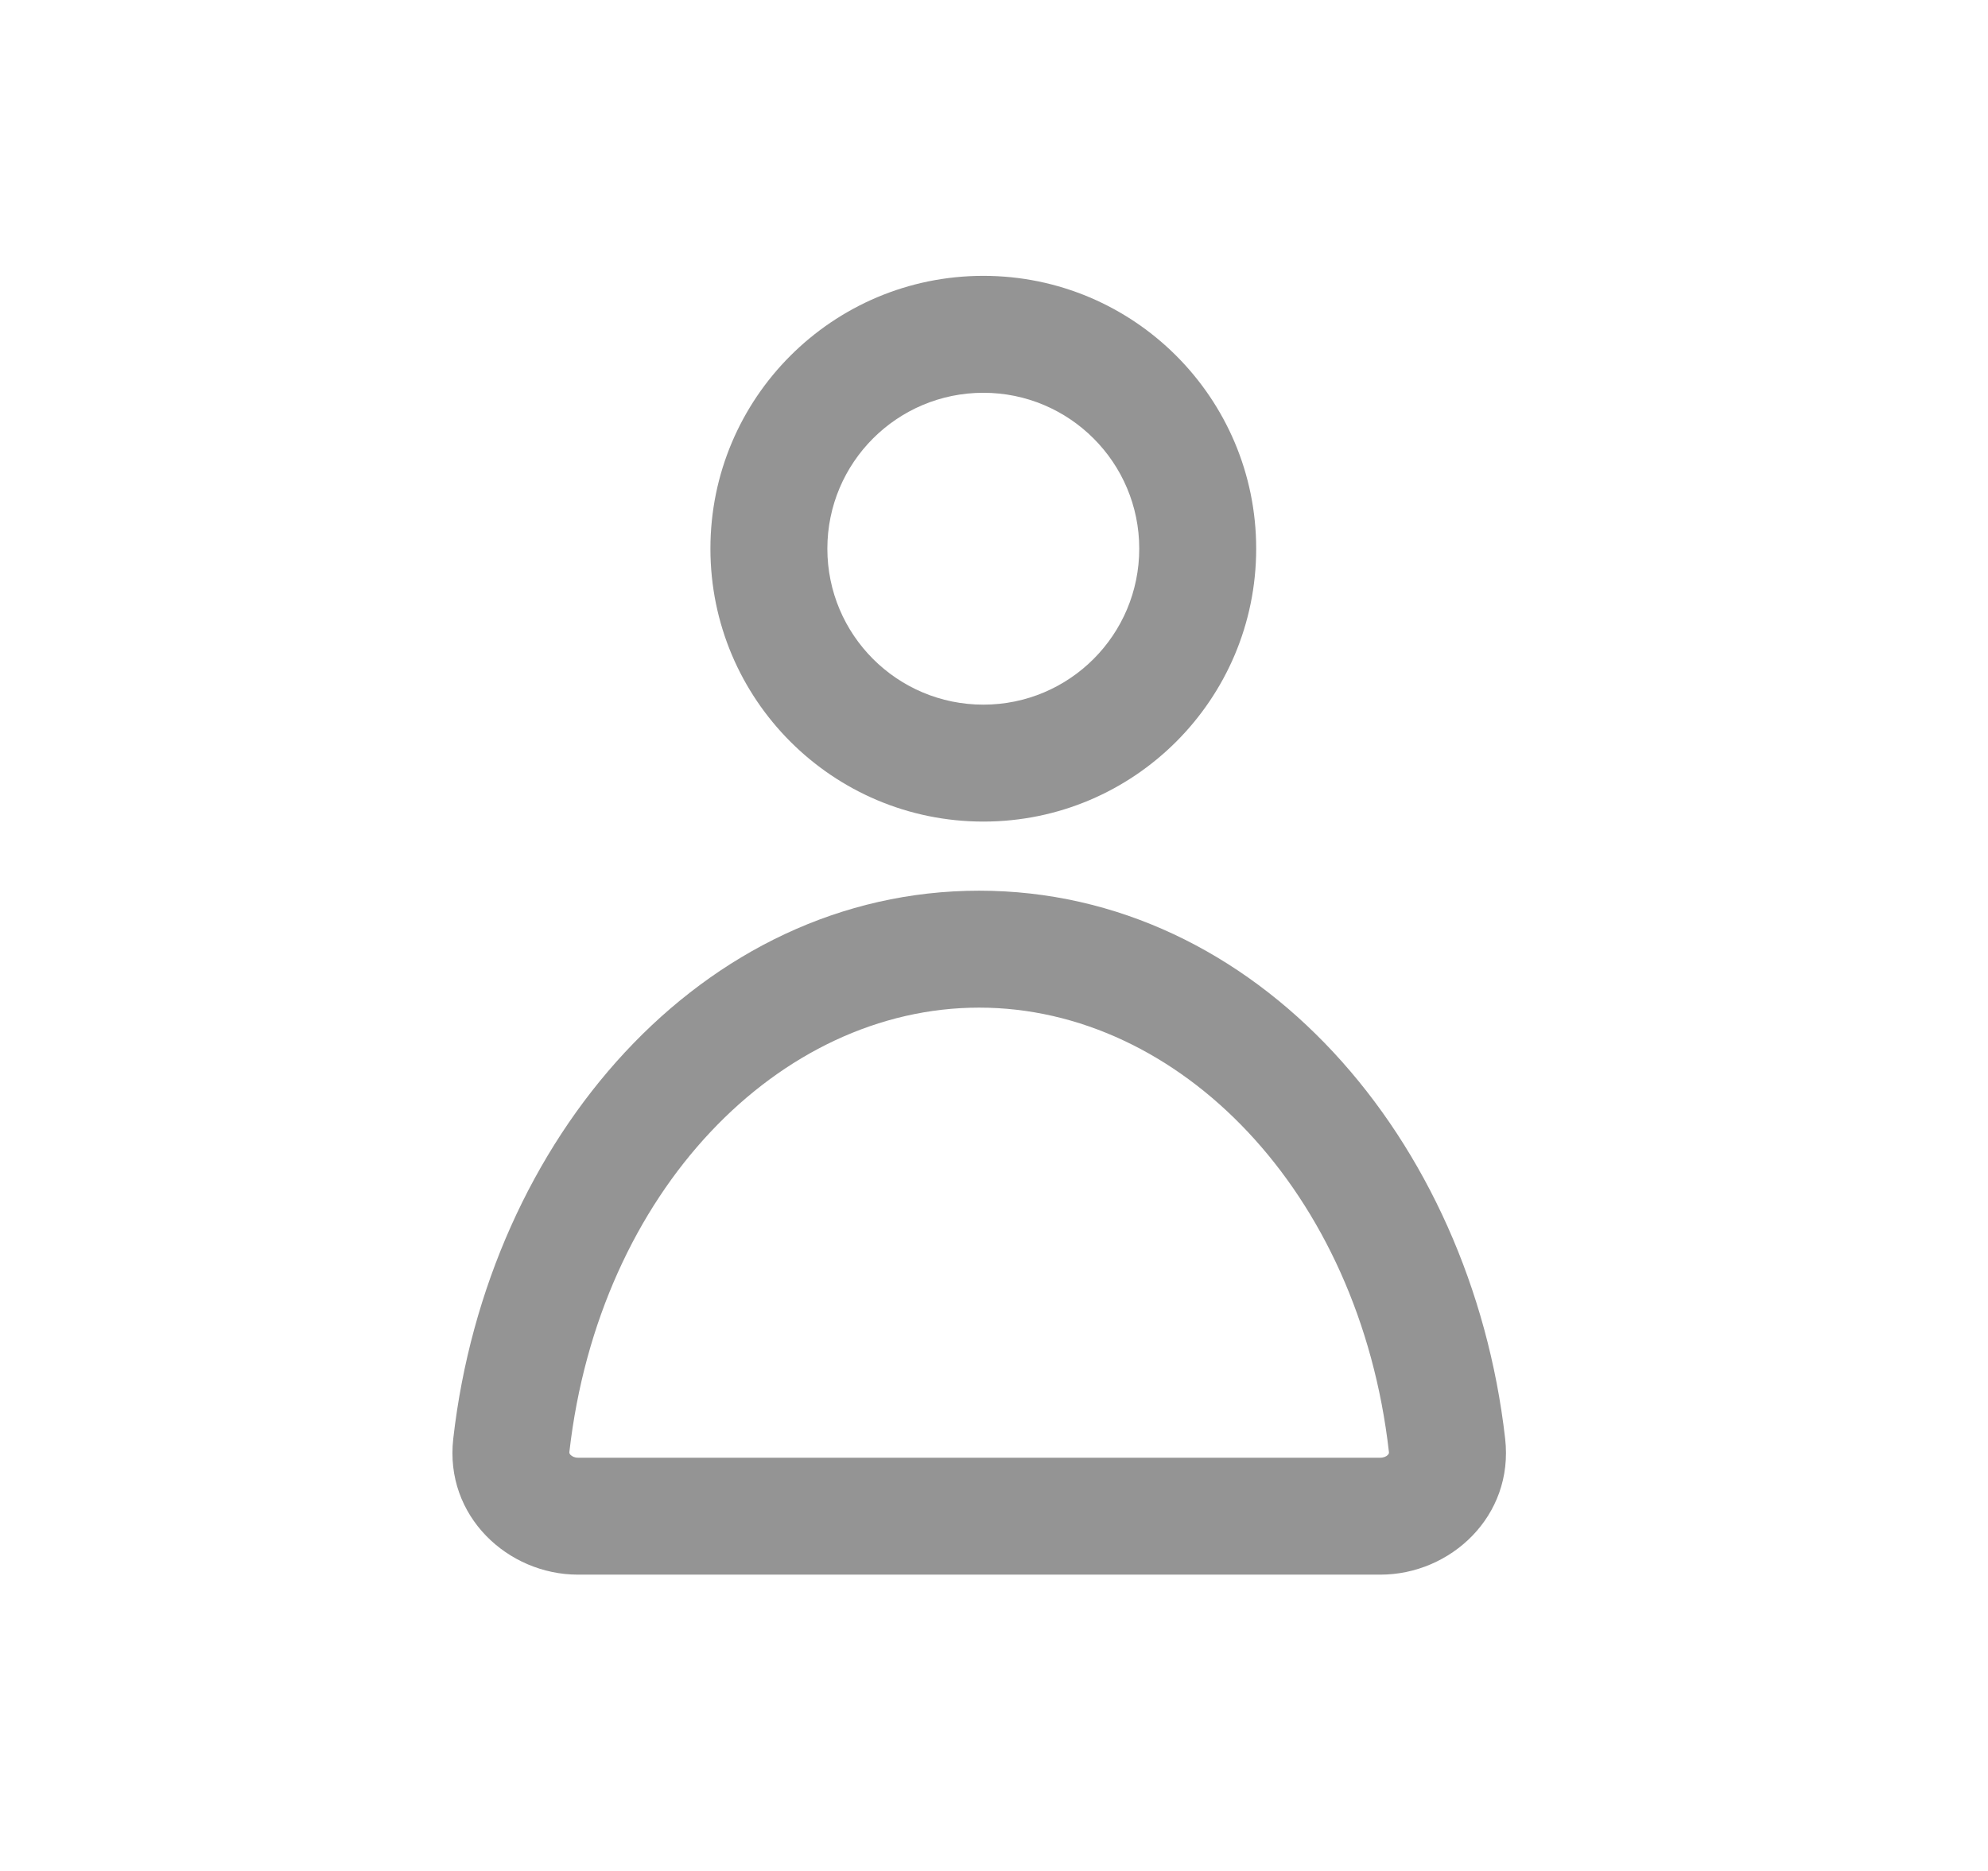 <svg width="17" height="16" viewBox="0 0 17 16" fill="none" xmlns="http://www.w3.org/2000/svg">
<path fill-rule="evenodd" clip-rule="evenodd" d="M9.742 4.692C9.742 5.429 9.145 6.026 8.409 6.026C7.672 6.026 7.075 5.429 7.075 4.692C7.075 3.956 7.672 3.359 8.409 3.359C9.145 3.359 9.742 3.956 9.742 4.692ZM10.742 4.692C10.742 5.981 9.697 7.026 8.409 7.026C7.12 7.026 6.075 5.981 6.075 4.692C6.075 3.404 7.12 2.359 8.409 2.359C9.697 2.359 10.742 3.404 10.742 4.692ZM11.877 12.416C11.878 12.423 11.877 12.427 11.877 12.428C11.876 12.431 11.873 12.436 11.868 12.442C11.856 12.454 11.834 12.466 11.805 12.466L4.942 12.466C4.912 12.466 4.891 12.454 4.879 12.442C4.873 12.436 4.871 12.431 4.87 12.428C4.869 12.427 4.868 12.423 4.869 12.416C5.123 10.187 6.664 8.617 8.373 8.617C10.083 8.617 11.624 10.187 11.877 12.416ZM11.805 13.466C12.403 13.466 12.947 12.966 12.871 12.303C12.579 9.738 10.745 7.617 8.373 7.617C6.002 7.617 4.168 9.738 3.876 12.303C3.8 12.966 4.344 13.466 4.942 13.466L11.805 13.466Z" fill="#949494"/>
</svg>
